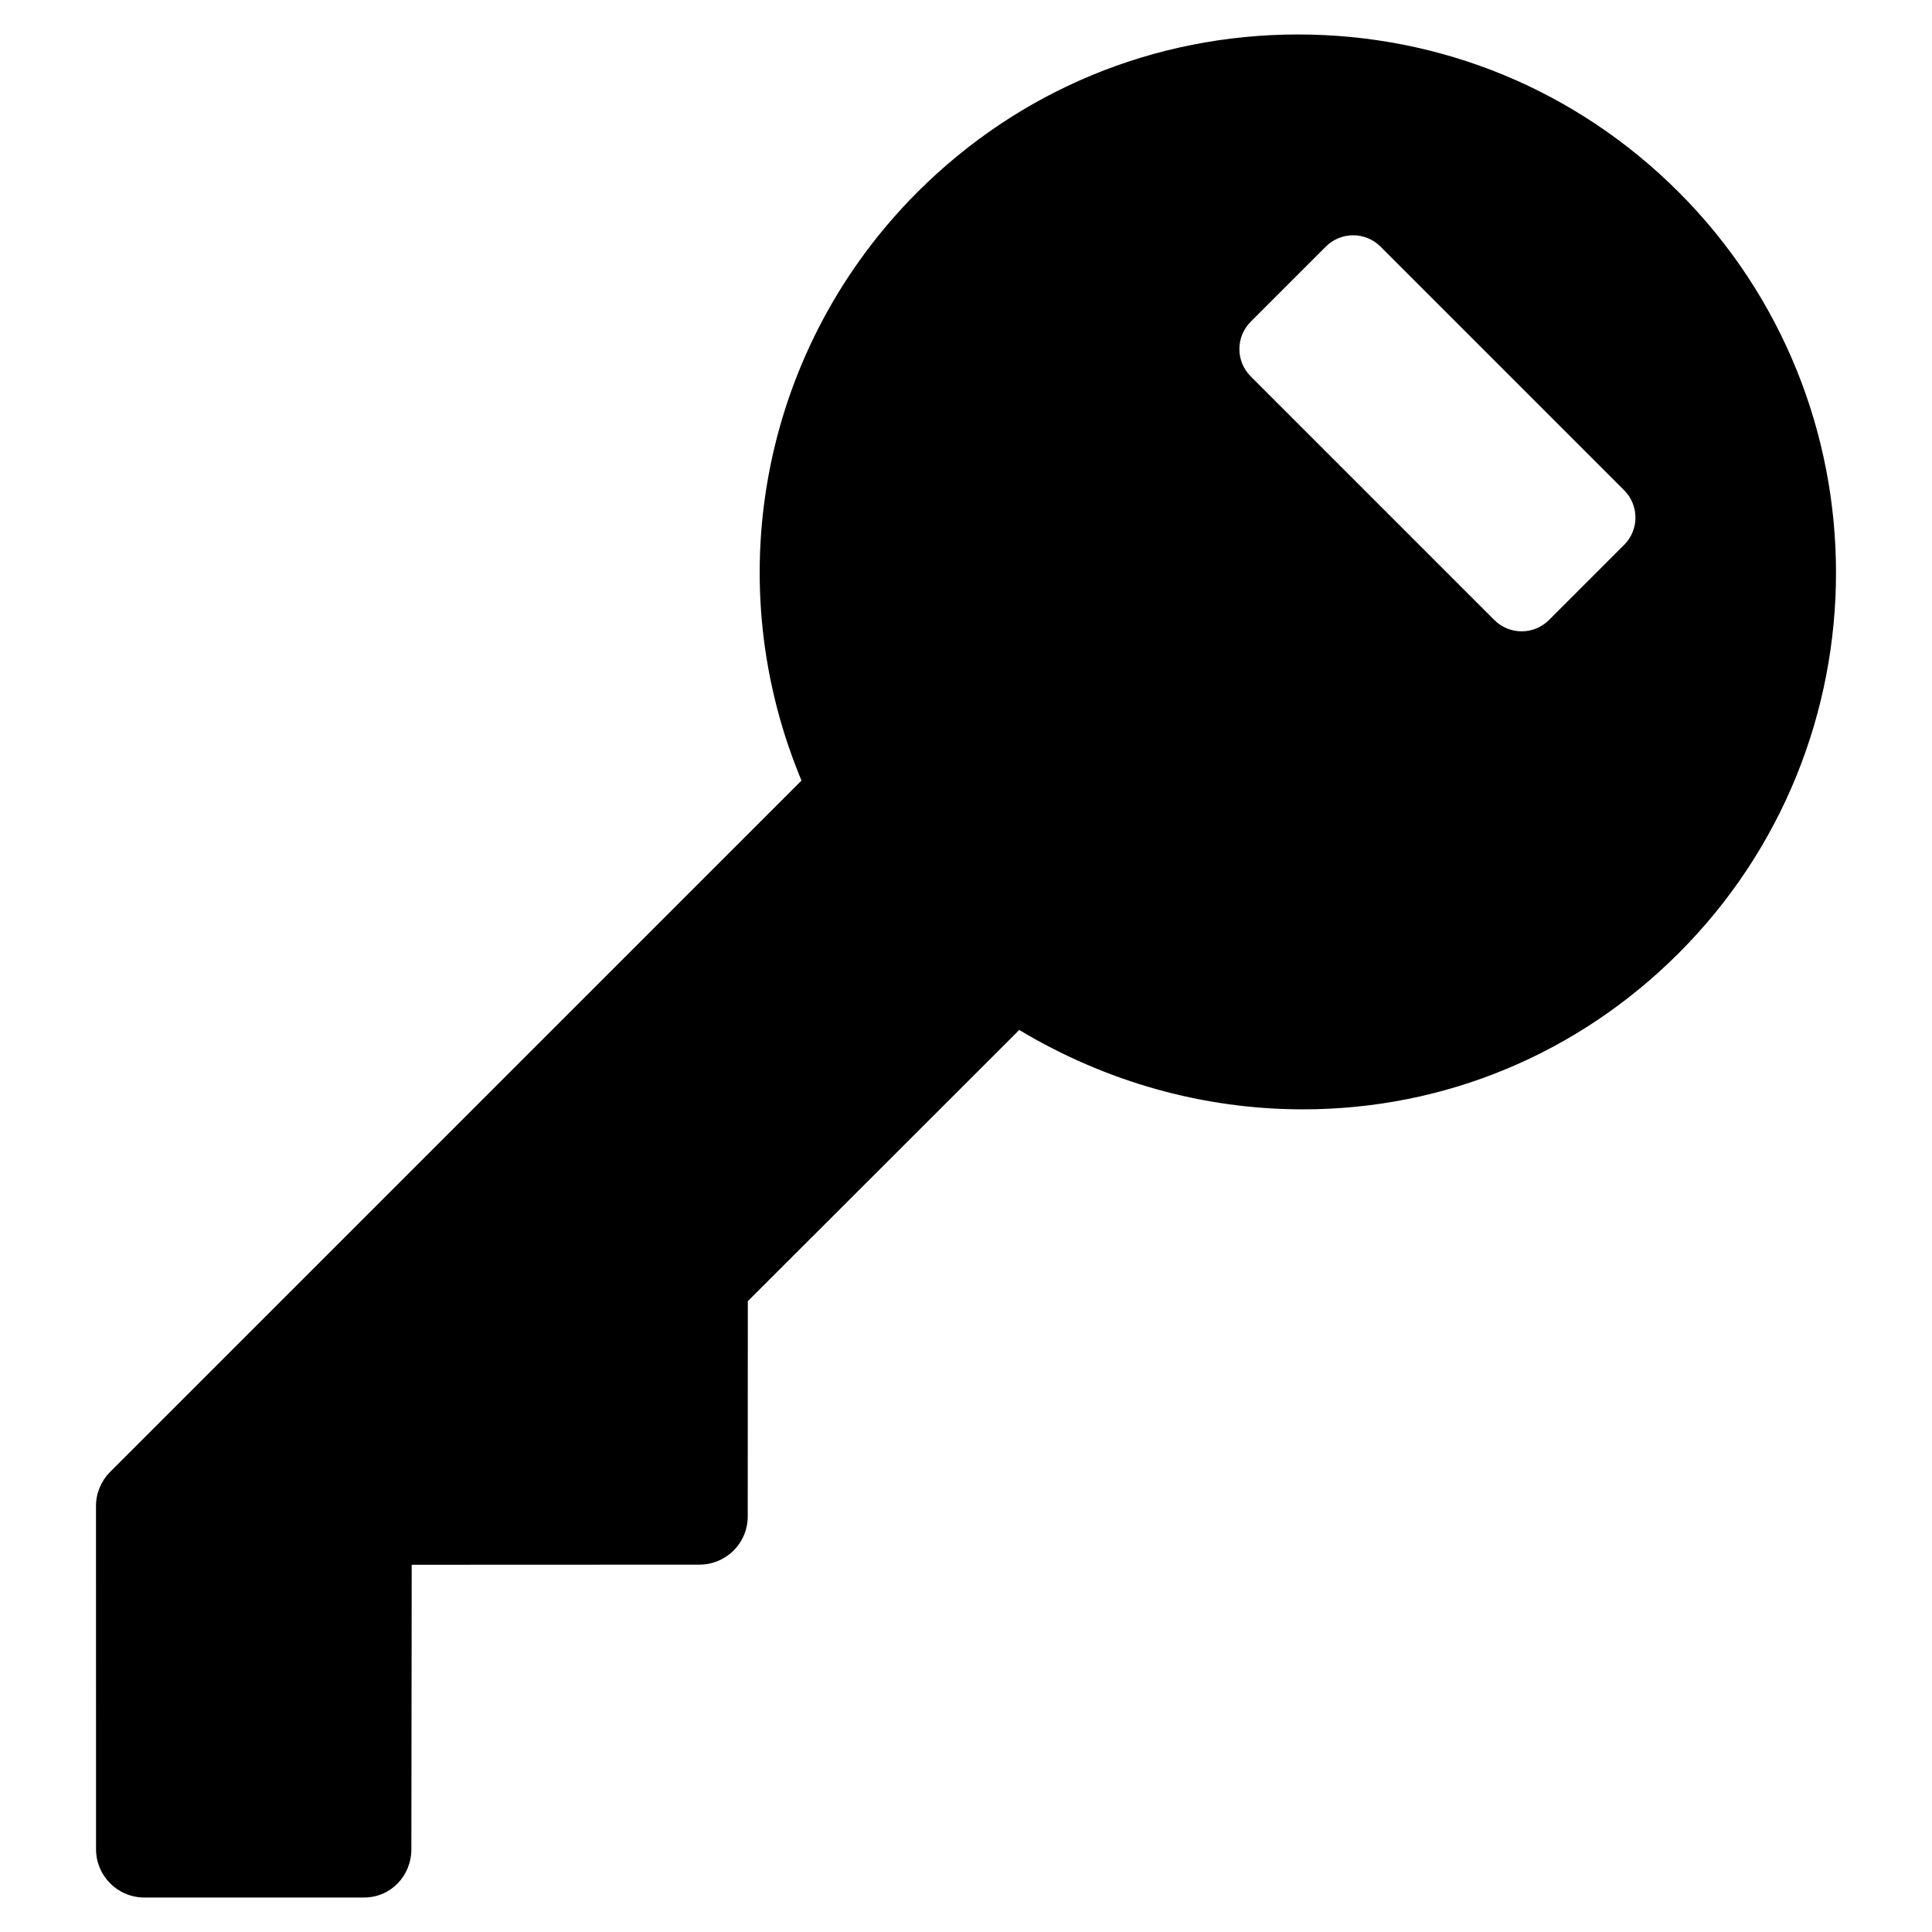 <?xml version="1.0" encoding="utf-8"?>
<!-- Generator: Adobe Illustrator 16.0.0, SVG Export Plug-In . SVG Version: 6.00 Build 0)  -->
<!DOCTYPE svg PUBLIC "-//W3C//DTD SVG 1.1//EN" "http://www.w3.org/Graphics/SVG/1.1/DTD/svg11.dtd">
<svg version="1.1" id="Layer_1" xmlns="http://www.w3.org/2000/svg" xmlns:xlink="http://www.w3.org/1999/xlink" x="0px" y="0px"
	 width="100px" height="100px" viewBox="0 0 100 100" enable-background="new 0 0 100 100" xml:space="preserve">
<path d="M86.887,9.942c-5.263-5.261-12.258-8.158-19.7-8.158S52.749,4.682,47.489,9.942c-7.923,7.924-10.328,19.76-6.129,30.153
	l0.125,0.307L5.7,76.186c-0.468,0.469-0.731,1.105-0.732,1.768l0.003,17.761c-0.001,1.38,1.118,2.5,2.5,2.5h11.352
	c0.009,0.001,0.015,0.001,0.02,0c1.381,0,2.449-1.119,2.449-2.5c0.001-0.108,0.018-14.723,0.018-14.723l14.891-0.006
	c0,0,0.002,0,0.003,0c0.661,0,1.297-0.263,1.767-0.73c0.469-0.469,0.733-1.105,0.732-1.769l0.004-11.138l14.049-14.037
	c4.498,2.694,9.535,4.108,14.69,4.108c7.326,0,14.23-2.871,19.443-8.083C97.746,38.478,97.746,20.806,86.887,9.942z M84.064,28.203
	l-3.889,3.889c-0.781,0.781-2.048,0.781-2.829,0l-12.61-12.611c-0.781-0.781-0.781-2.047,0-2.828l3.889-3.889
	c0.781-0.781,2.048-0.781,2.829,0l12.61,12.61C84.846,26.156,84.846,27.422,84.064,28.203z"/>
</svg>
